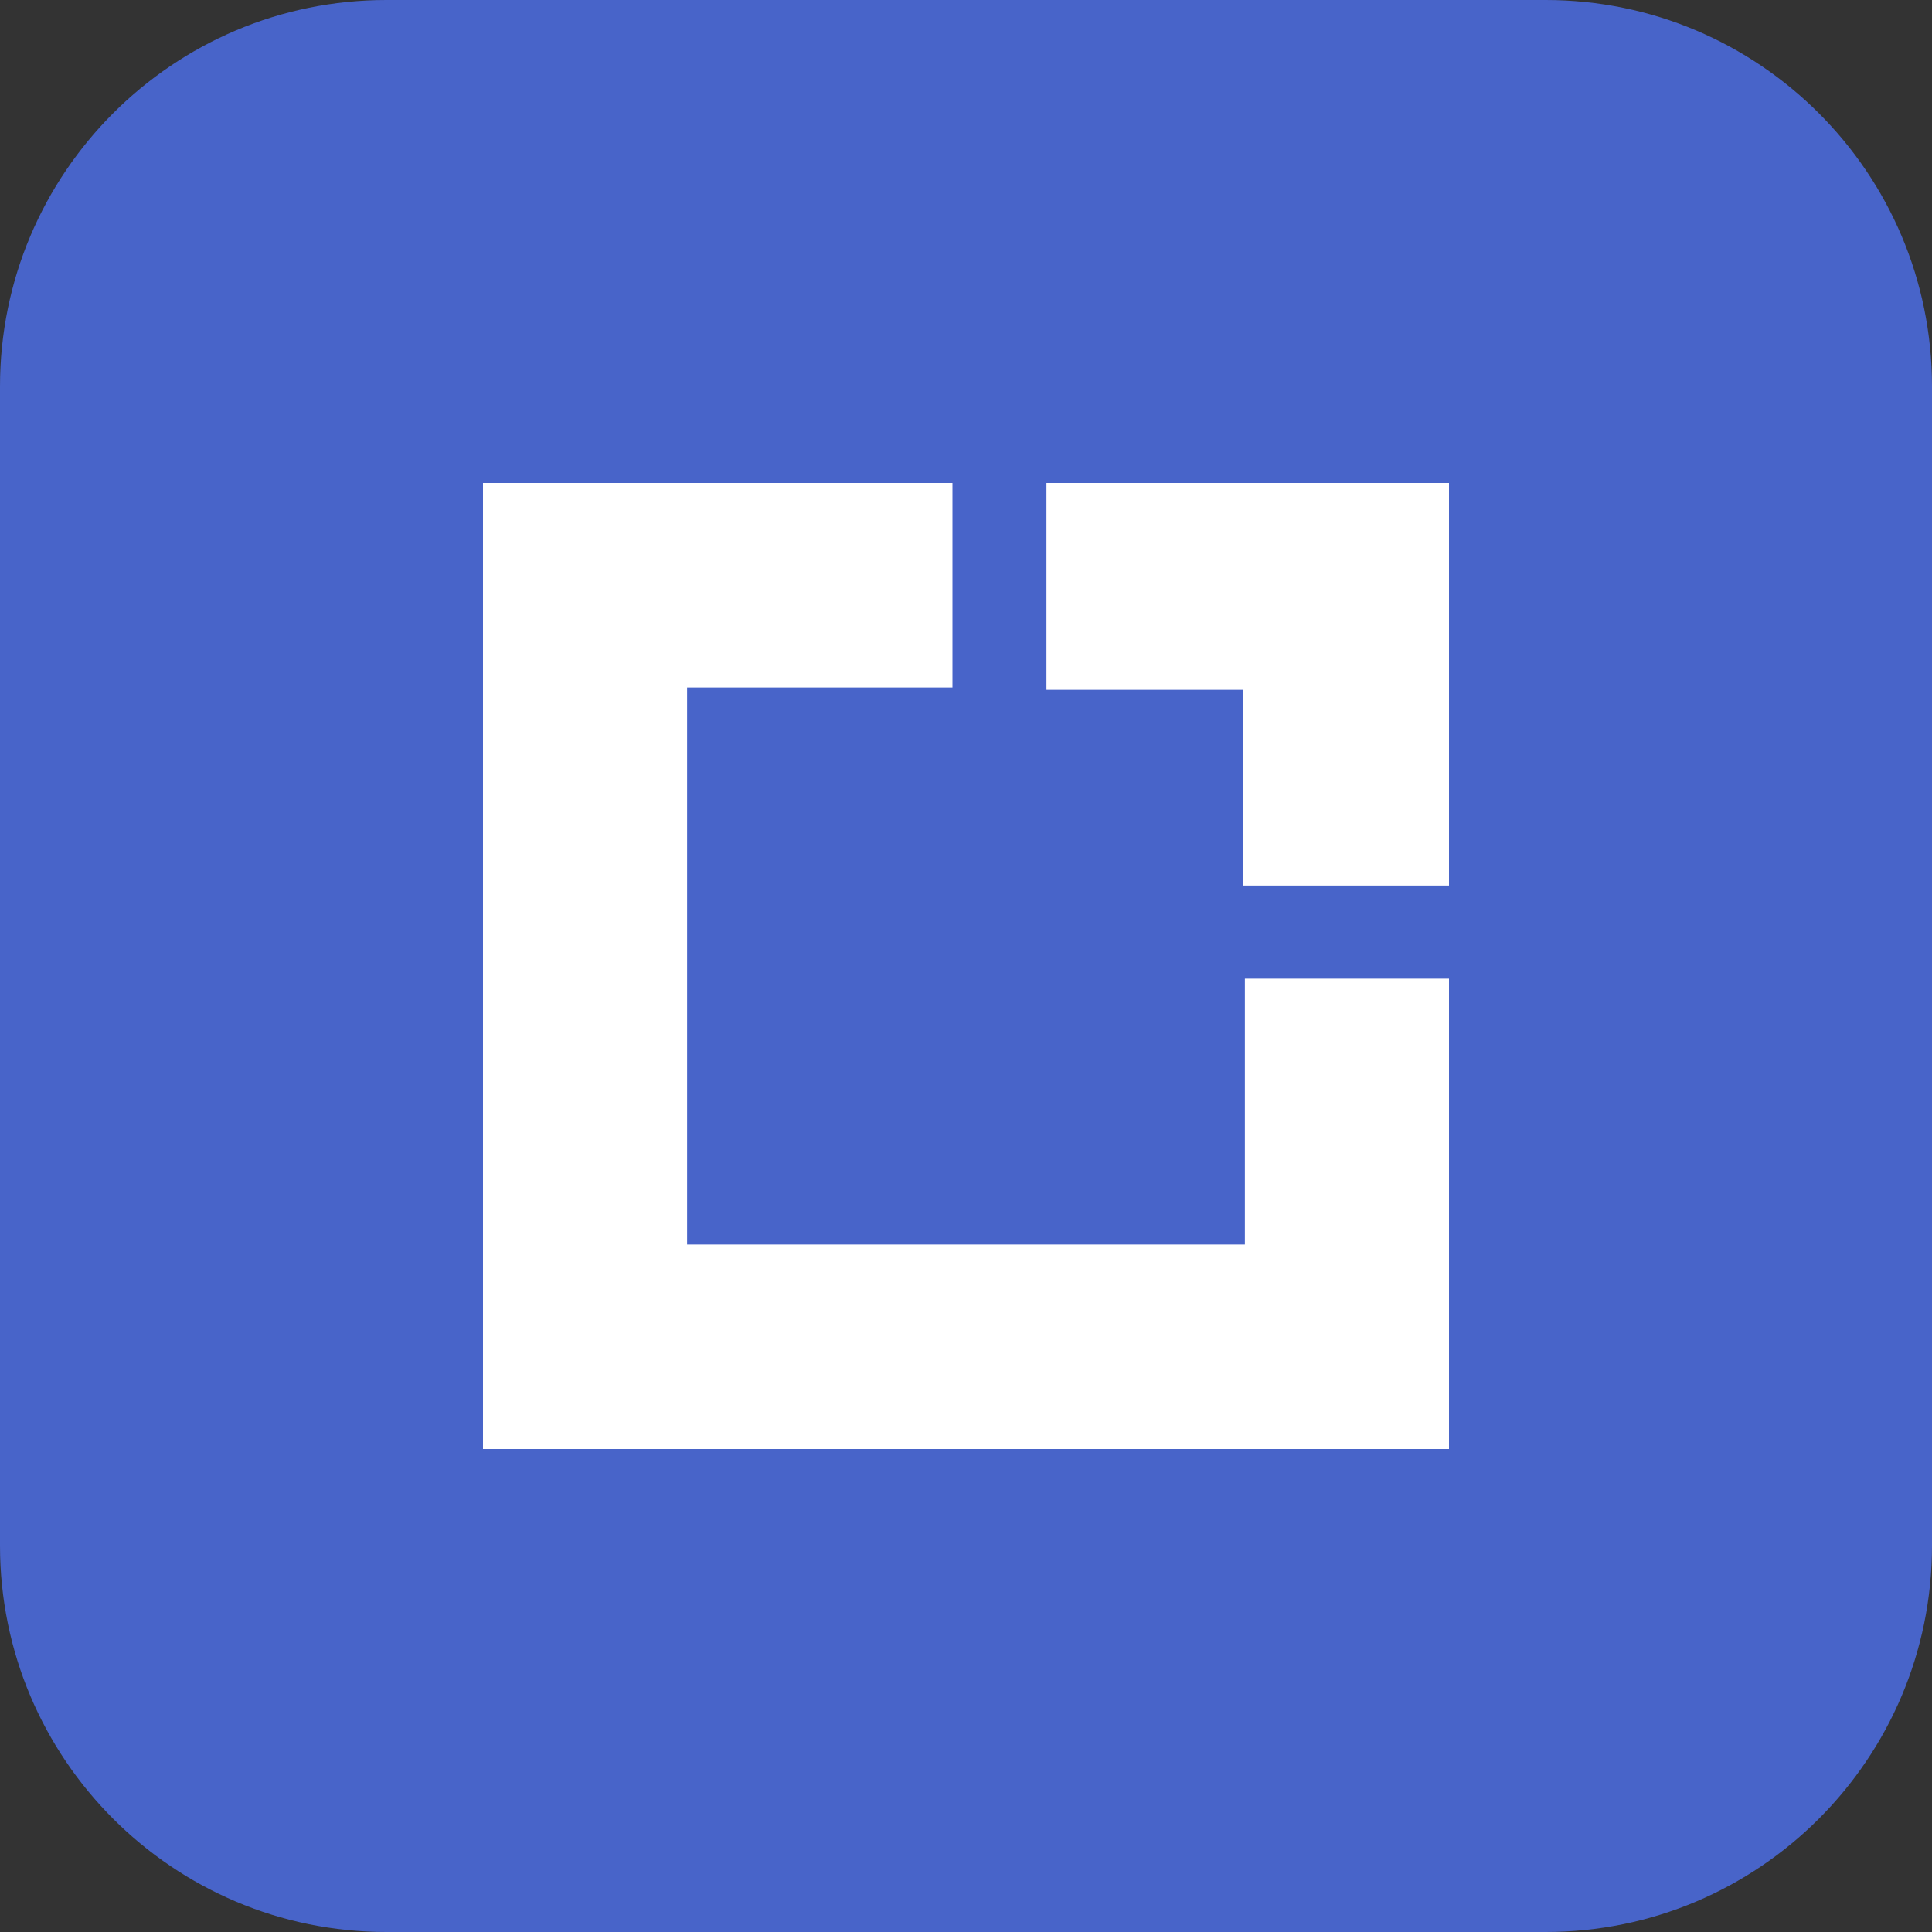 <svg width="20" height="20" viewBox="0 0 20 20" fill="none" xmlns="http://www.w3.org/2000/svg">
<rect x="0" y="0" width="20" height="20" fill="#333333" stroke="none"/>
<path d="M0 4C0 1.791 1.791 0 4 0H16C18.209 0 20 1.791 20 4V16C20 18.209 18.209 20 16 20H4C1.791 20 0 18.209 0 16V4Z" fill="#4864C9"/>
<path fill-rule="evenodd" clip-rule="evenodd" d="M5 5L5 15H15V10.131H12.887V12.883H7.113L7.113 7.117H9.86V5H5Z" fill="white"/>
<path fill-rule="evenodd" clip-rule="evenodd" d="M10.833 5V7.141H12.869V9.167H15V5H10.833Z" fill="white"/>
</svg>
